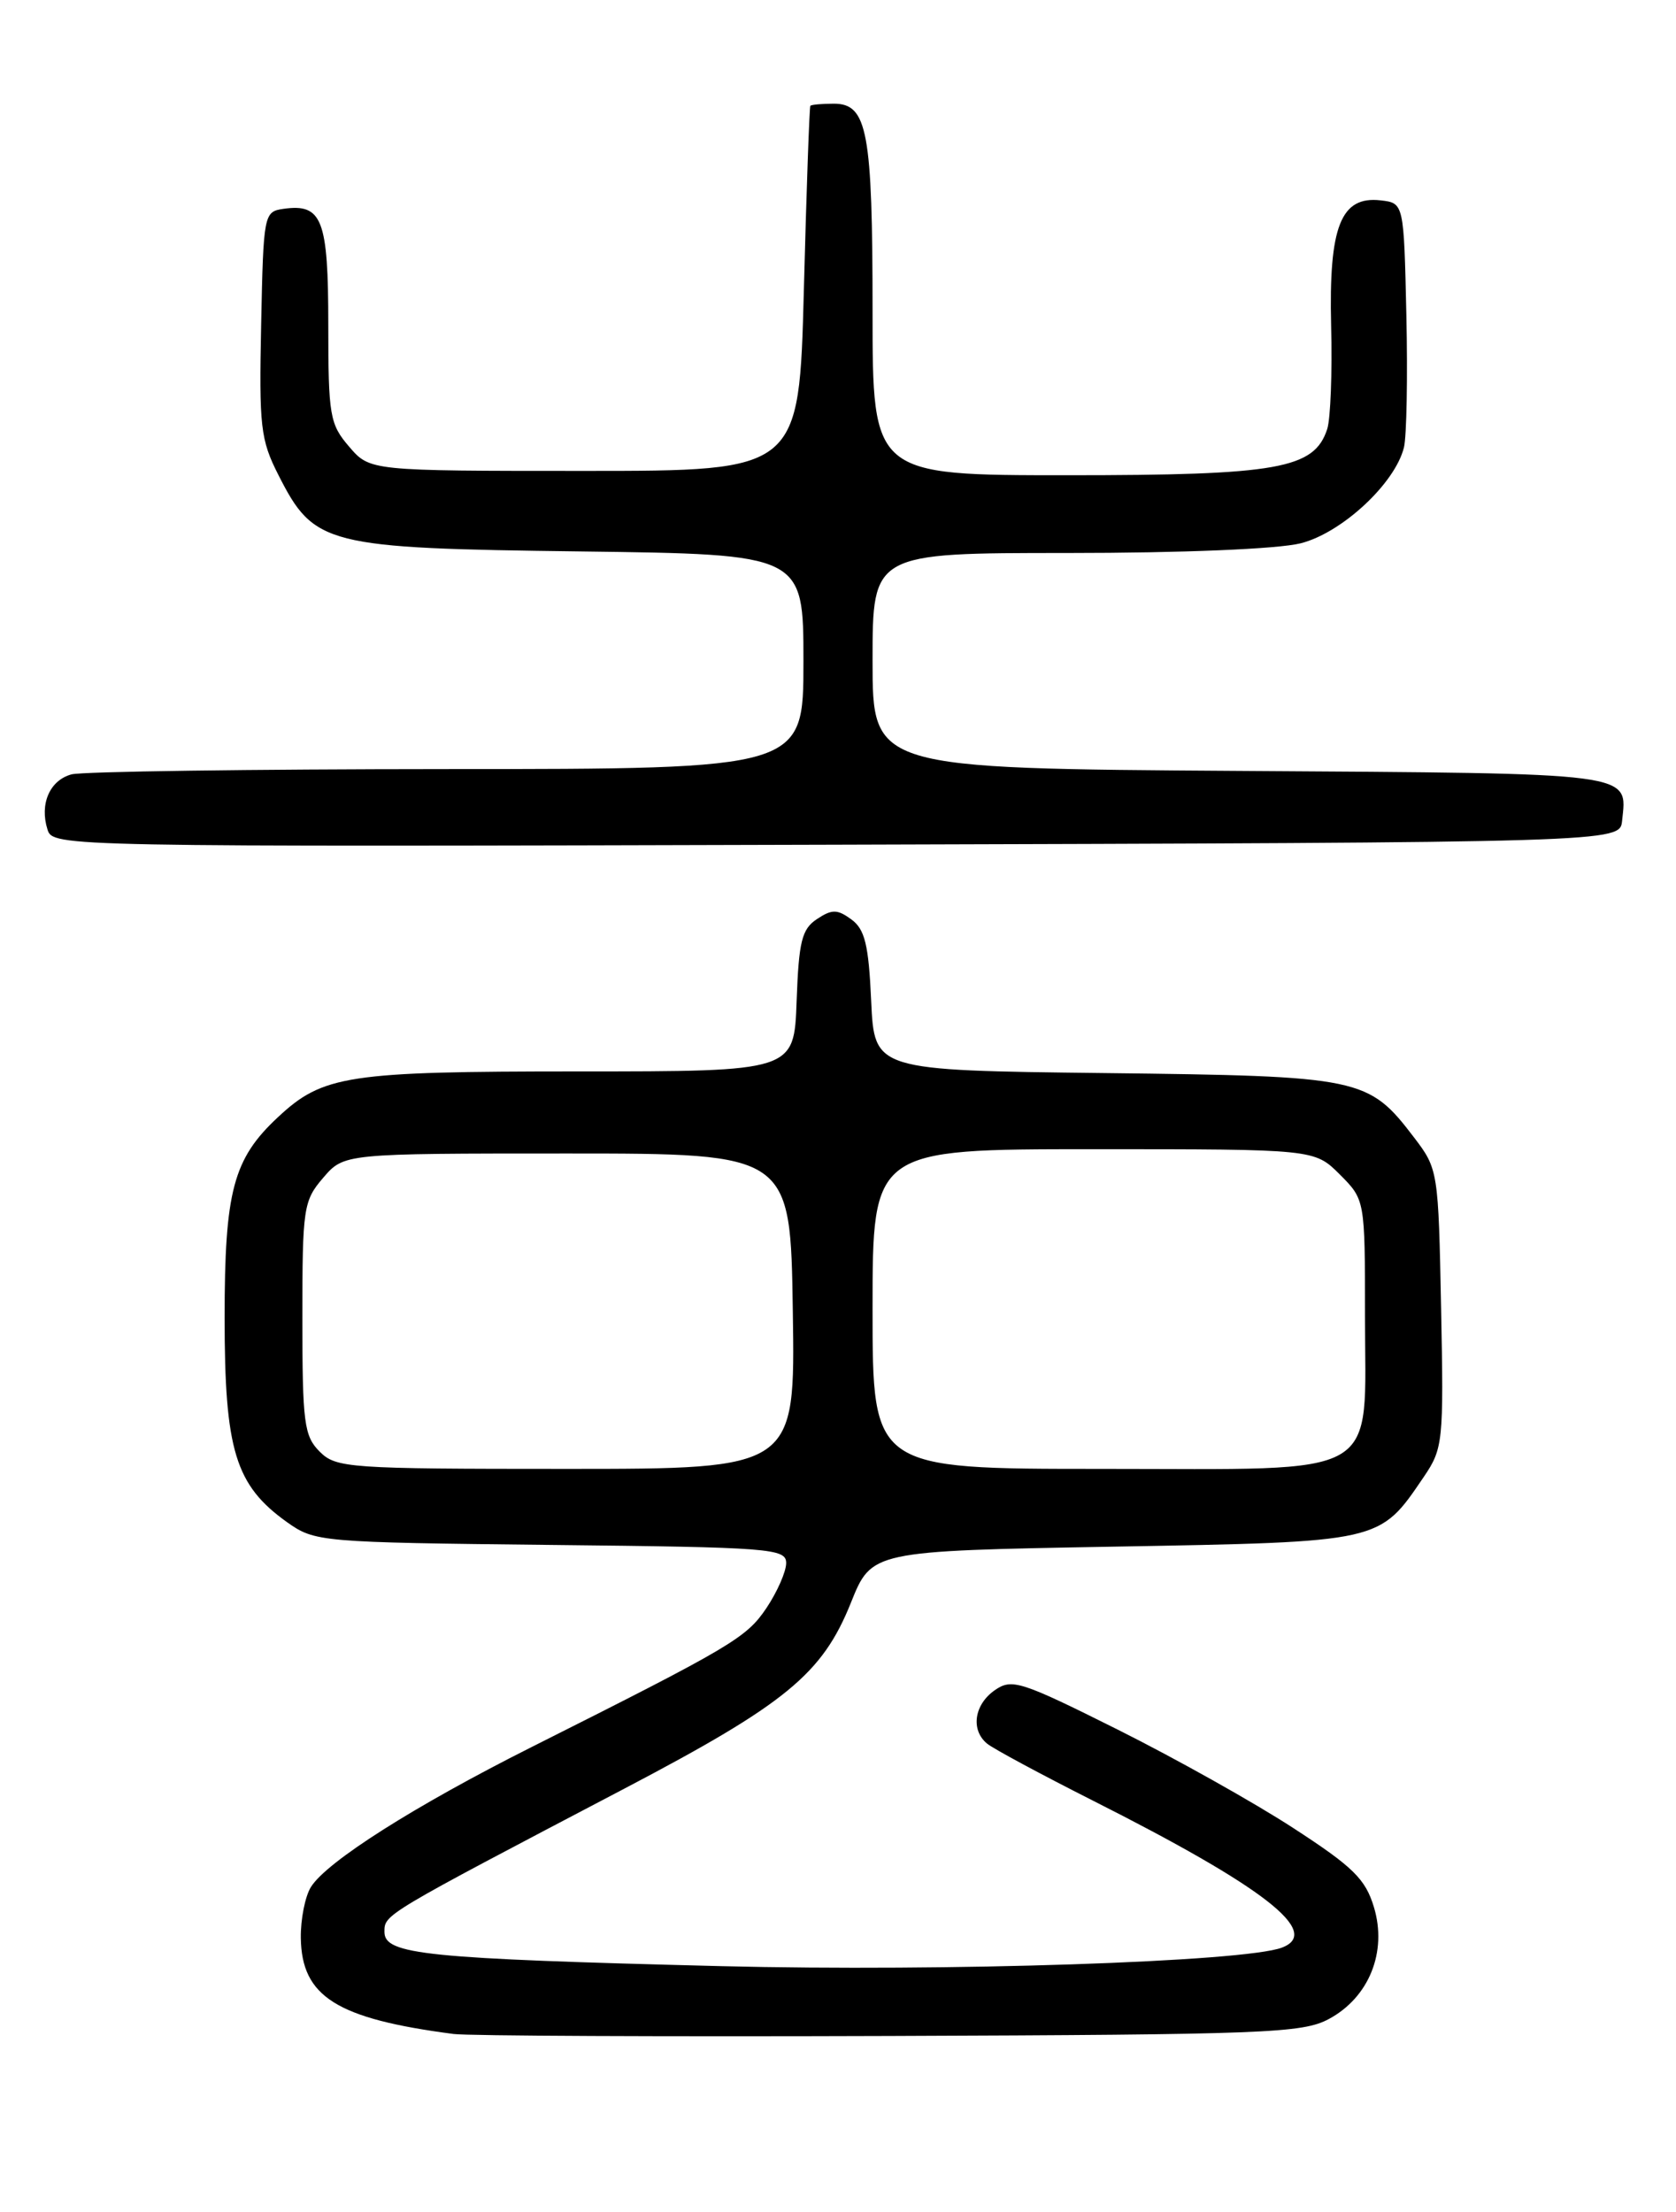 <?xml version="1.0" encoding="UTF-8" standalone="no"?>
<!DOCTYPE svg PUBLIC "-//W3C//DTD SVG 1.1//EN" "http://www.w3.org/Graphics/SVG/1.1/DTD/svg11.dtd" >
<svg xmlns="http://www.w3.org/2000/svg" xmlns:xlink="http://www.w3.org/1999/xlink" version="1.1" viewBox="0 0 194 256">
 <g >
 <path fill="currentColor"
d=" M 153.83 233.66 C 158.47 231.16 160.59 225.90 159.04 220.74 C 158.06 217.47 156.64 216.07 149.69 211.56 C 145.19 208.63 136.05 203.51 129.39 200.18 C 118.12 194.55 117.12 194.23 115.14 195.62 C 112.76 197.28 112.34 200.21 114.25 201.79 C 114.94 202.37 120.45 205.33 126.50 208.39 C 146.34 218.40 153.05 223.62 148.40 225.40 C 144.08 227.06 109.52 228.20 83.50 227.55 C 49.19 226.69 44.50 226.21 44.50 223.59 C 44.50 221.55 44.29 221.68 72.28 207.00 C 90.96 197.20 95.18 193.74 98.49 185.50 C 100.89 179.50 100.89 179.50 128.88 179.00 C 160.06 178.44 159.63 178.54 164.81 170.92 C 167.03 167.65 167.12 166.86 166.81 151.43 C 166.50 135.56 166.46 135.29 163.70 131.67 C 158.38 124.70 157.61 124.54 127.85 124.19 C 101.21 123.88 101.21 123.88 100.84 115.85 C 100.55 109.34 100.11 107.55 98.55 106.41 C 96.92 105.22 96.31 105.21 94.56 106.37 C 92.81 107.53 92.46 108.95 92.21 115.87 C 91.92 124.00 91.92 124.00 66.93 124.00 C 40.21 124.00 37.38 124.43 32.17 129.30 C 26.99 134.12 26.00 137.86 26.00 152.50 C 26.00 167.85 27.23 171.89 33.23 176.17 C 36.44 178.45 37.03 178.51 63.75 178.80 C 89.25 179.07 91.00 179.21 91.00 180.90 C 91.00 181.89 89.97 184.23 88.72 186.10 C 86.39 189.56 84.77 190.52 61.50 202.21 C 48.05 208.97 37.82 215.45 35.99 218.39 C 35.32 219.46 34.79 222.12 34.82 224.29 C 34.92 231.08 38.96 233.63 52.50 235.40 C 54.15 235.62 76.88 235.72 103.00 235.63 C 146.58 235.47 150.77 235.31 153.83 233.66 Z  M 187.76 95.00 C 188.35 89.35 189.71 89.52 143.54 89.22 C 101.00 88.94 101.00 88.94 101.00 76.47 C 101.00 64.00 101.00 64.00 123.56 64.00 C 136.84 64.00 147.94 63.54 150.55 62.88 C 155.31 61.68 161.48 55.96 162.51 51.78 C 162.82 50.52 162.95 43.65 162.79 36.50 C 162.50 23.50 162.50 23.50 159.81 23.19 C 155.20 22.66 153.80 26.21 154.08 37.70 C 154.22 43.09 154.01 48.47 153.63 49.65 C 152.13 54.26 147.97 55.00 123.60 55.00 C 101.00 55.00 101.00 55.00 101.00 36.07 C 101.00 15.19 100.41 12.00 96.52 12.00 C 95.14 12.00 93.91 12.11 93.80 12.25 C 93.69 12.39 93.35 21.95 93.05 33.50 C 92.50 54.50 92.50 54.50 67.66 54.50 C 42.82 54.50 42.82 54.50 40.41 51.69 C 38.17 49.09 38.00 48.09 38.00 37.57 C 38.00 25.36 37.29 23.54 32.81 24.17 C 30.55 24.49 30.49 24.78 30.23 37.50 C 29.98 49.35 30.15 50.90 32.23 54.98 C 36.36 63.12 37.66 63.45 67.25 63.82 C 93.00 64.15 93.00 64.15 93.00 76.57 C 93.00 89.00 93.00 89.00 51.75 89.01 C 29.06 89.02 9.50 89.29 8.28 89.62 C 5.76 90.30 4.56 93.05 5.50 96.01 C 6.13 98.00 6.82 98.01 96.82 97.76 C 187.50 97.50 187.50 97.50 187.76 95.00 Z  M 37.00 168.00 C 35.20 166.20 35.00 164.67 35.00 152.56 C 35.00 139.79 35.12 138.97 37.41 136.31 C 39.82 133.50 39.82 133.50 65.66 133.50 C 91.50 133.50 91.50 133.50 91.77 151.75 C 92.05 170.00 92.05 170.00 65.52 170.00 C 40.33 170.00 38.90 169.90 37.00 168.00 Z  M 101.00 151.50 C 101.00 133.00 101.00 133.00 126.58 133.00 C 152.15 133.00 152.15 133.00 155.08 135.92 C 158.00 138.85 158.00 138.85 158.00 152.23 C 158.00 171.45 160.50 170.00 127.46 170.00 C 101.00 170.00 101.00 170.00 101.00 151.50 Z "/>
</g>
</svg>